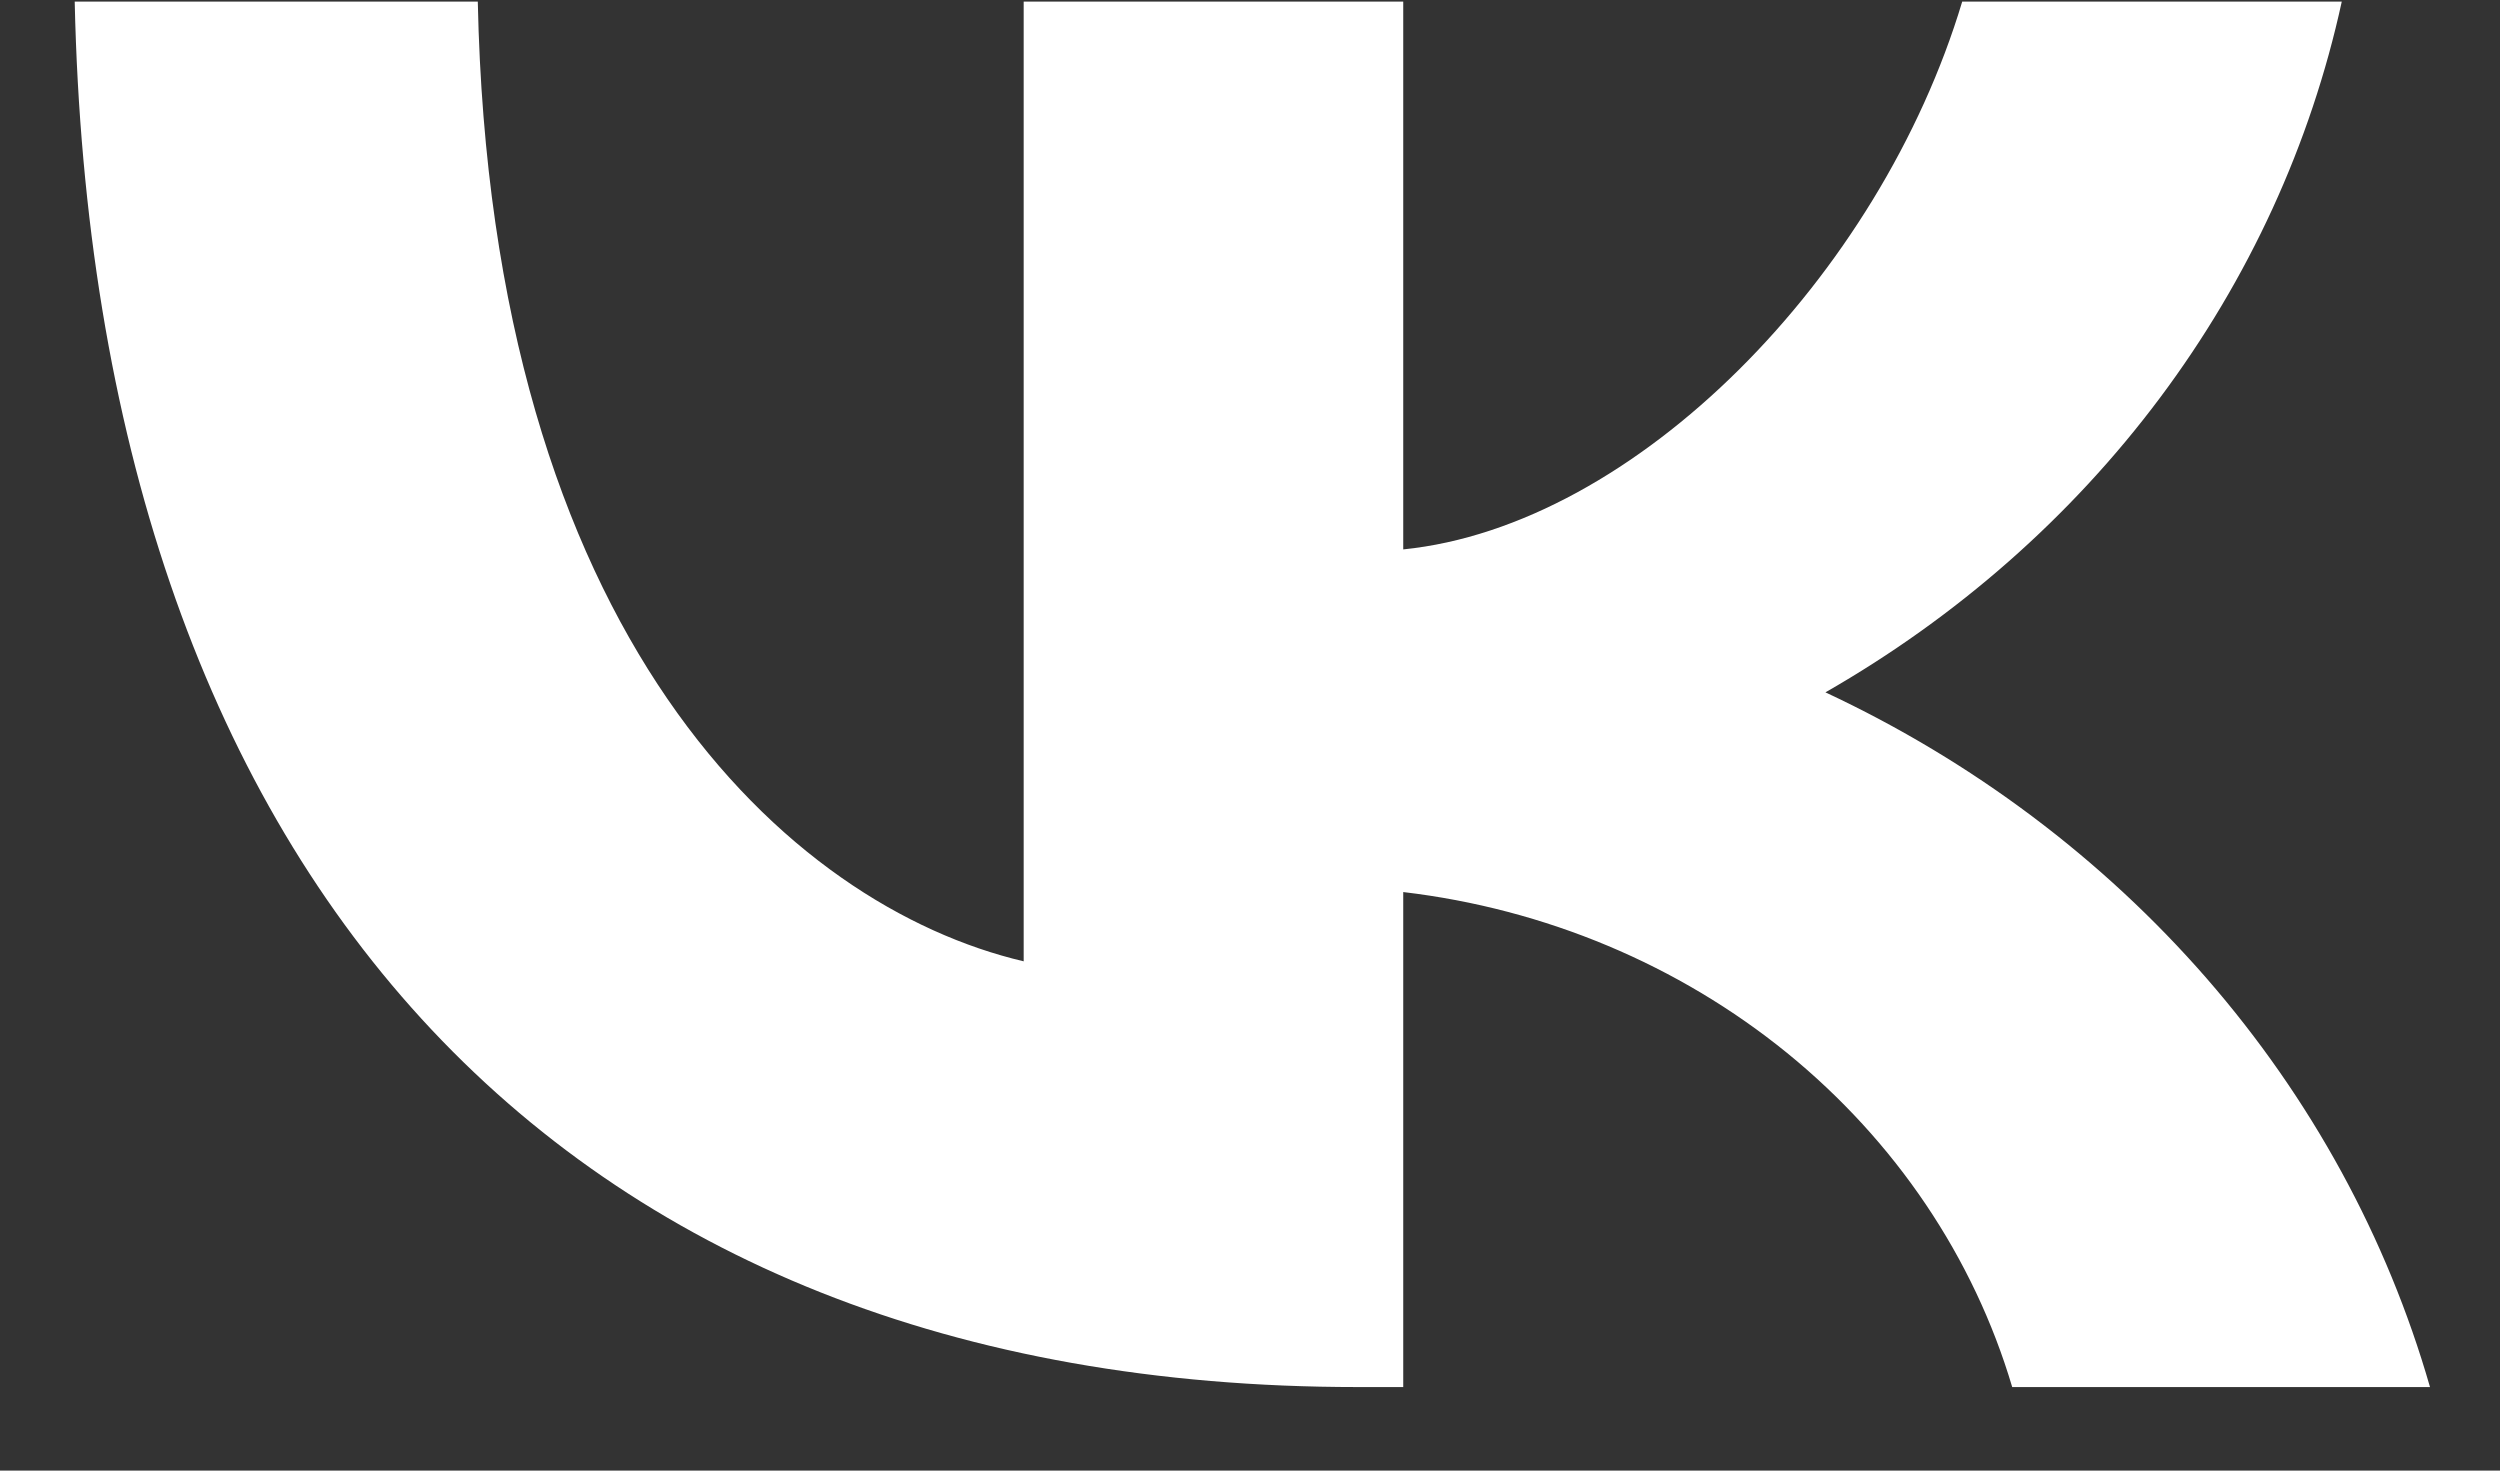 <svg width="17" height="10" viewBox="0 0 17 10" fill="none" xmlns="http://www.w3.org/2000/svg">
<rect x="0" y="0" width="17" height="10" fill="#333333" stroke="none"/>
<path d="M9.232 9.432C3.76 9.432 0.638 5.896 0.508 0.011H3.249C3.339 4.33 5.36 6.16 6.961 6.537V0.011H9.542V3.736C11.122 3.576 12.783 1.878 13.343 0.011H15.924C15.713 0.98 15.292 1.897 14.688 2.705C14.084 3.513 13.309 4.195 12.413 4.708C13.414 5.176 14.297 5.84 15.006 6.654C15.715 7.469 16.232 8.416 16.524 9.432H13.683C13.421 8.549 12.888 7.759 12.152 7.16C11.415 6.561 10.507 6.18 9.542 6.066V9.432H9.232Z" fill="white"/>
</svg>
